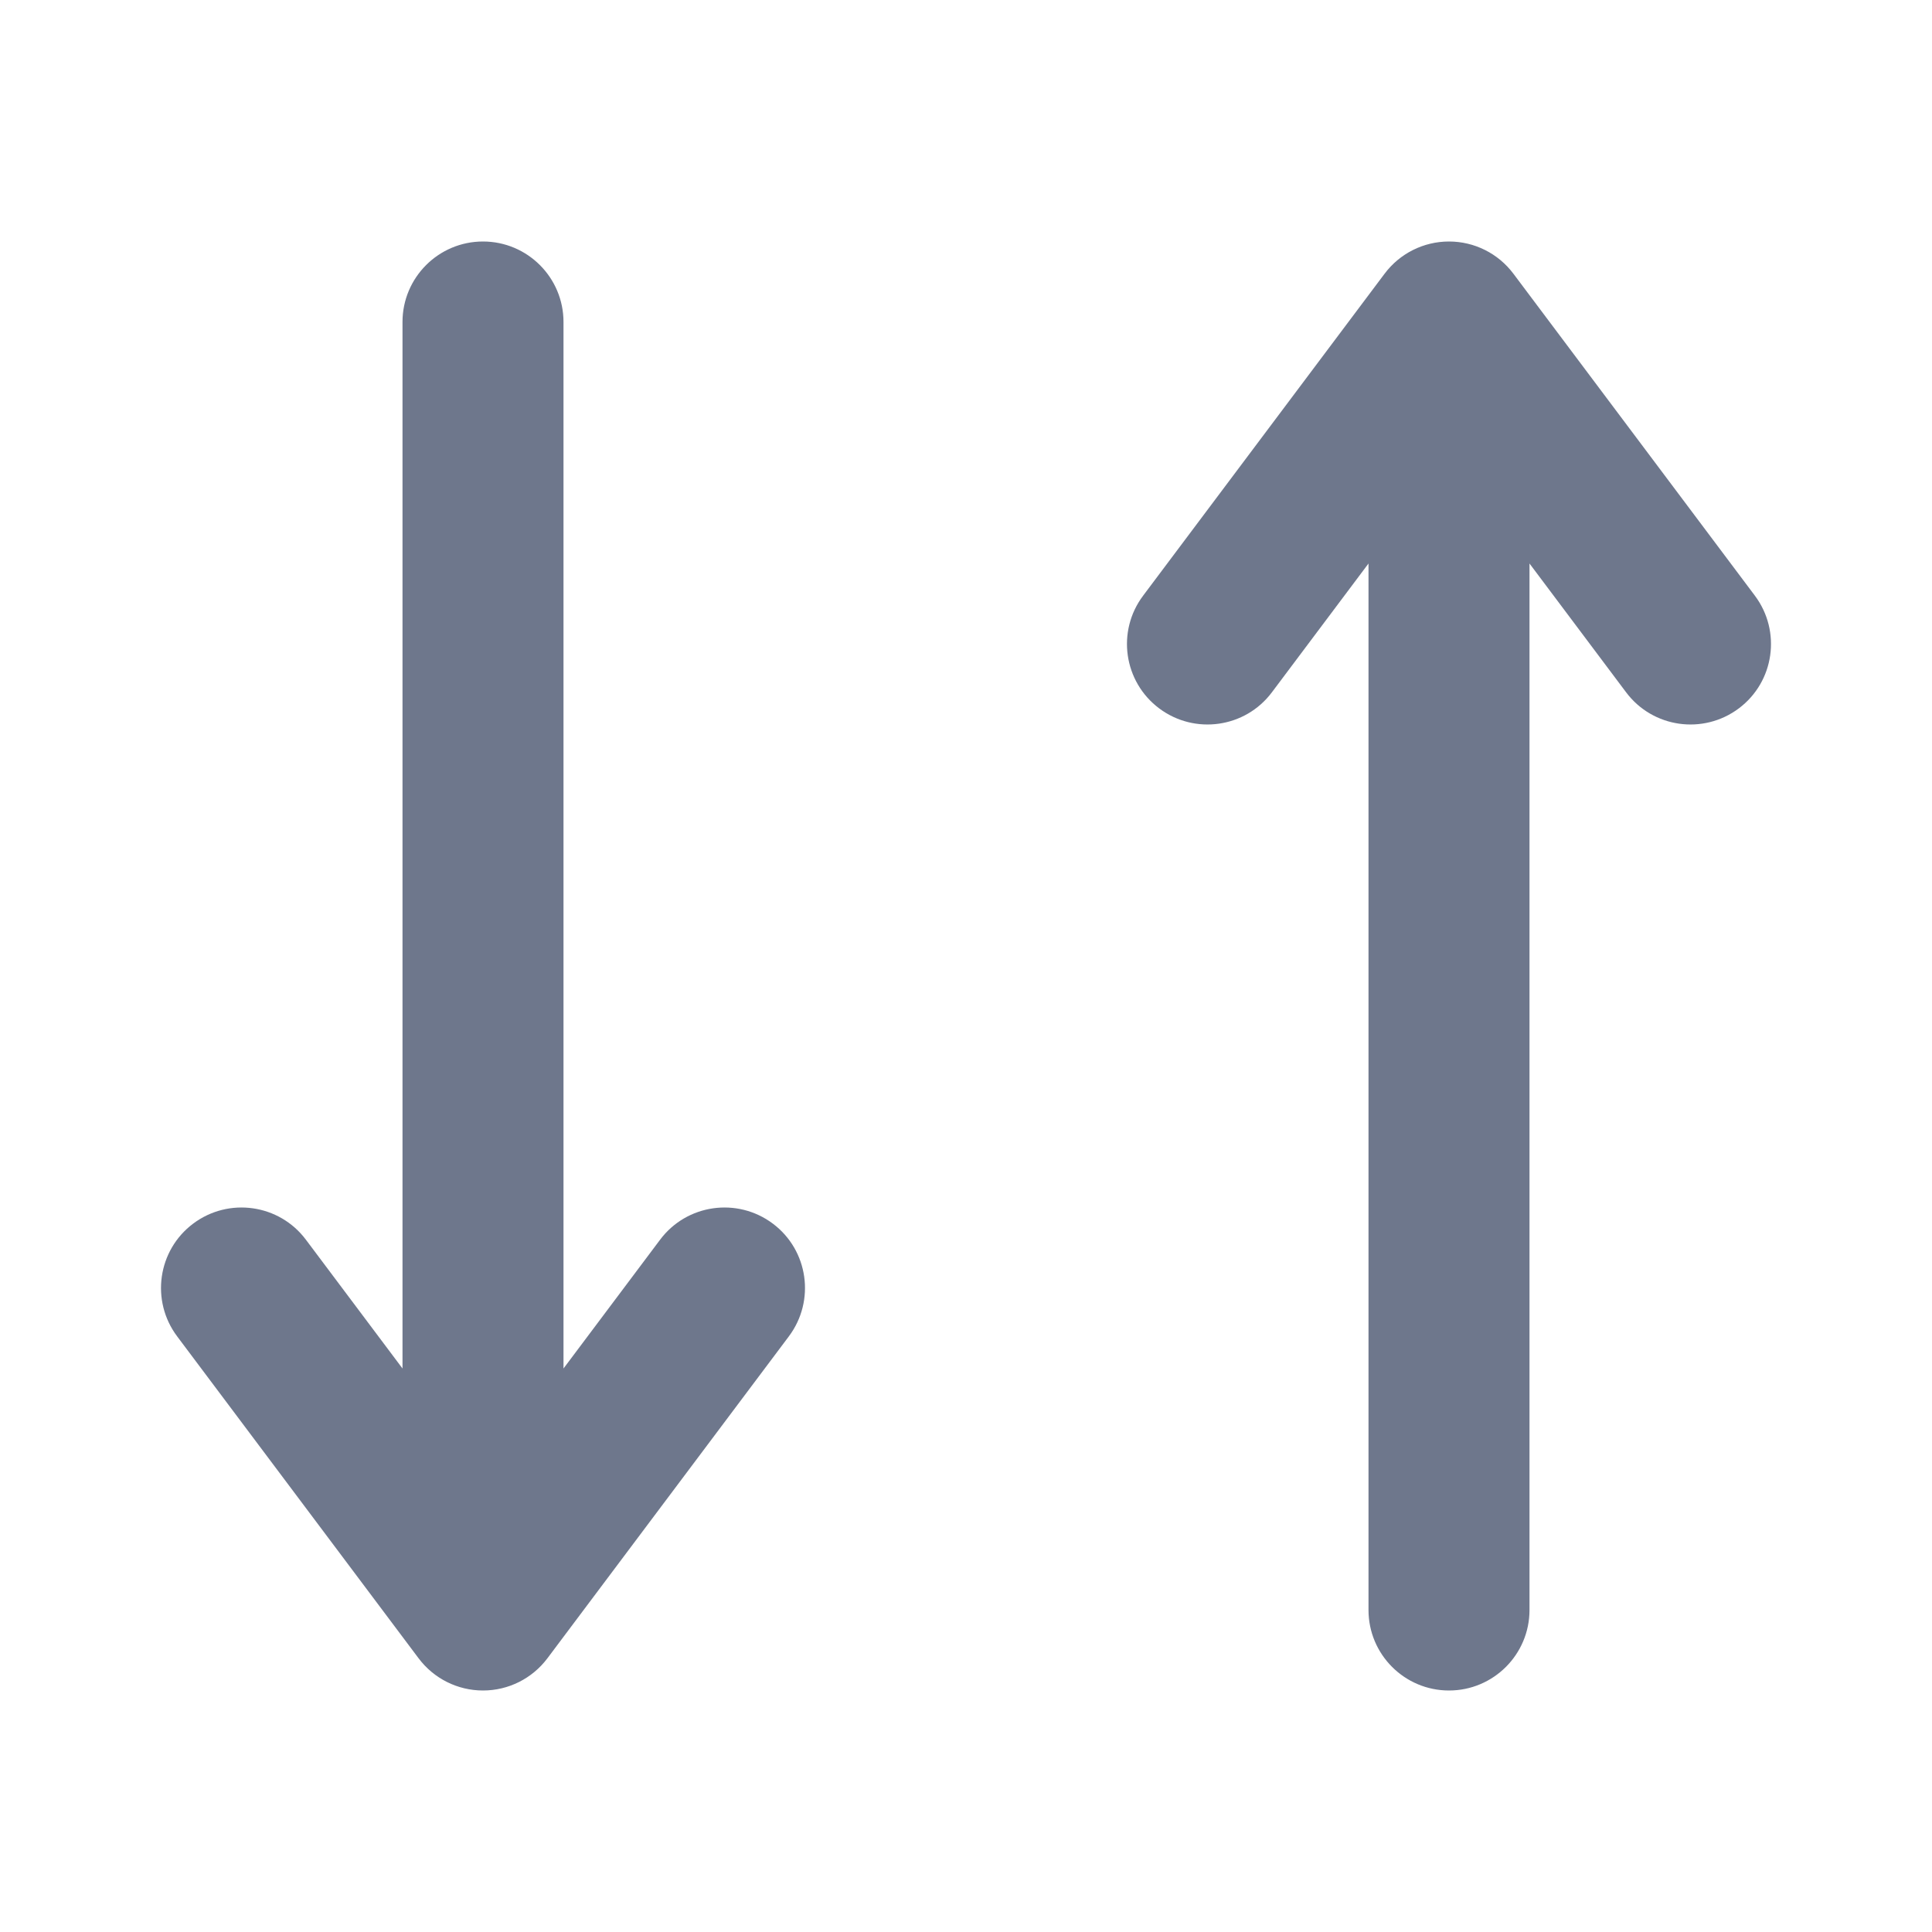 <svg width="24" height="24" viewBox="0 0 24 24" fill="none" xmlns="http://www.w3.org/2000/svg">
<path fill-rule="evenodd" clip-rule="evenodd" d="M7 4C7 3.448 6.552 3 6 3C5.448 3 5 3.448 5 4L5 17L3.8 15.4C3.469 14.958 2.842 14.869 2.4 15.2C1.958 15.531 1.869 16.158 2.2 16.6L5.2 20.6C5.389 20.852 5.685 21 6 21C6.315 21 6.611 20.852 6.8 20.6L9.8 16.6C10.131 16.158 10.042 15.531 9.6 15.2C9.158 14.869 8.531 14.958 8.2 15.4L7 17L7 4ZM18.8 3.4C18.611 3.148 18.315 3 18 3C17.685 3 17.389 3.148 17.2 3.4L14.2 7.4C13.868 7.842 13.958 8.469 14.4 8.8C14.842 9.131 15.469 9.042 15.8 8.6L17 7L17 20C17 20.552 17.448 21 18 21C18.552 21 19 20.552 19 20L19 7L20.2 8.6C20.531 9.042 21.158 9.131 21.6 8.8C22.042 8.469 22.131 7.842 21.8 7.4L18.8 3.4Z" fill="#6E778C"/>
</svg>
